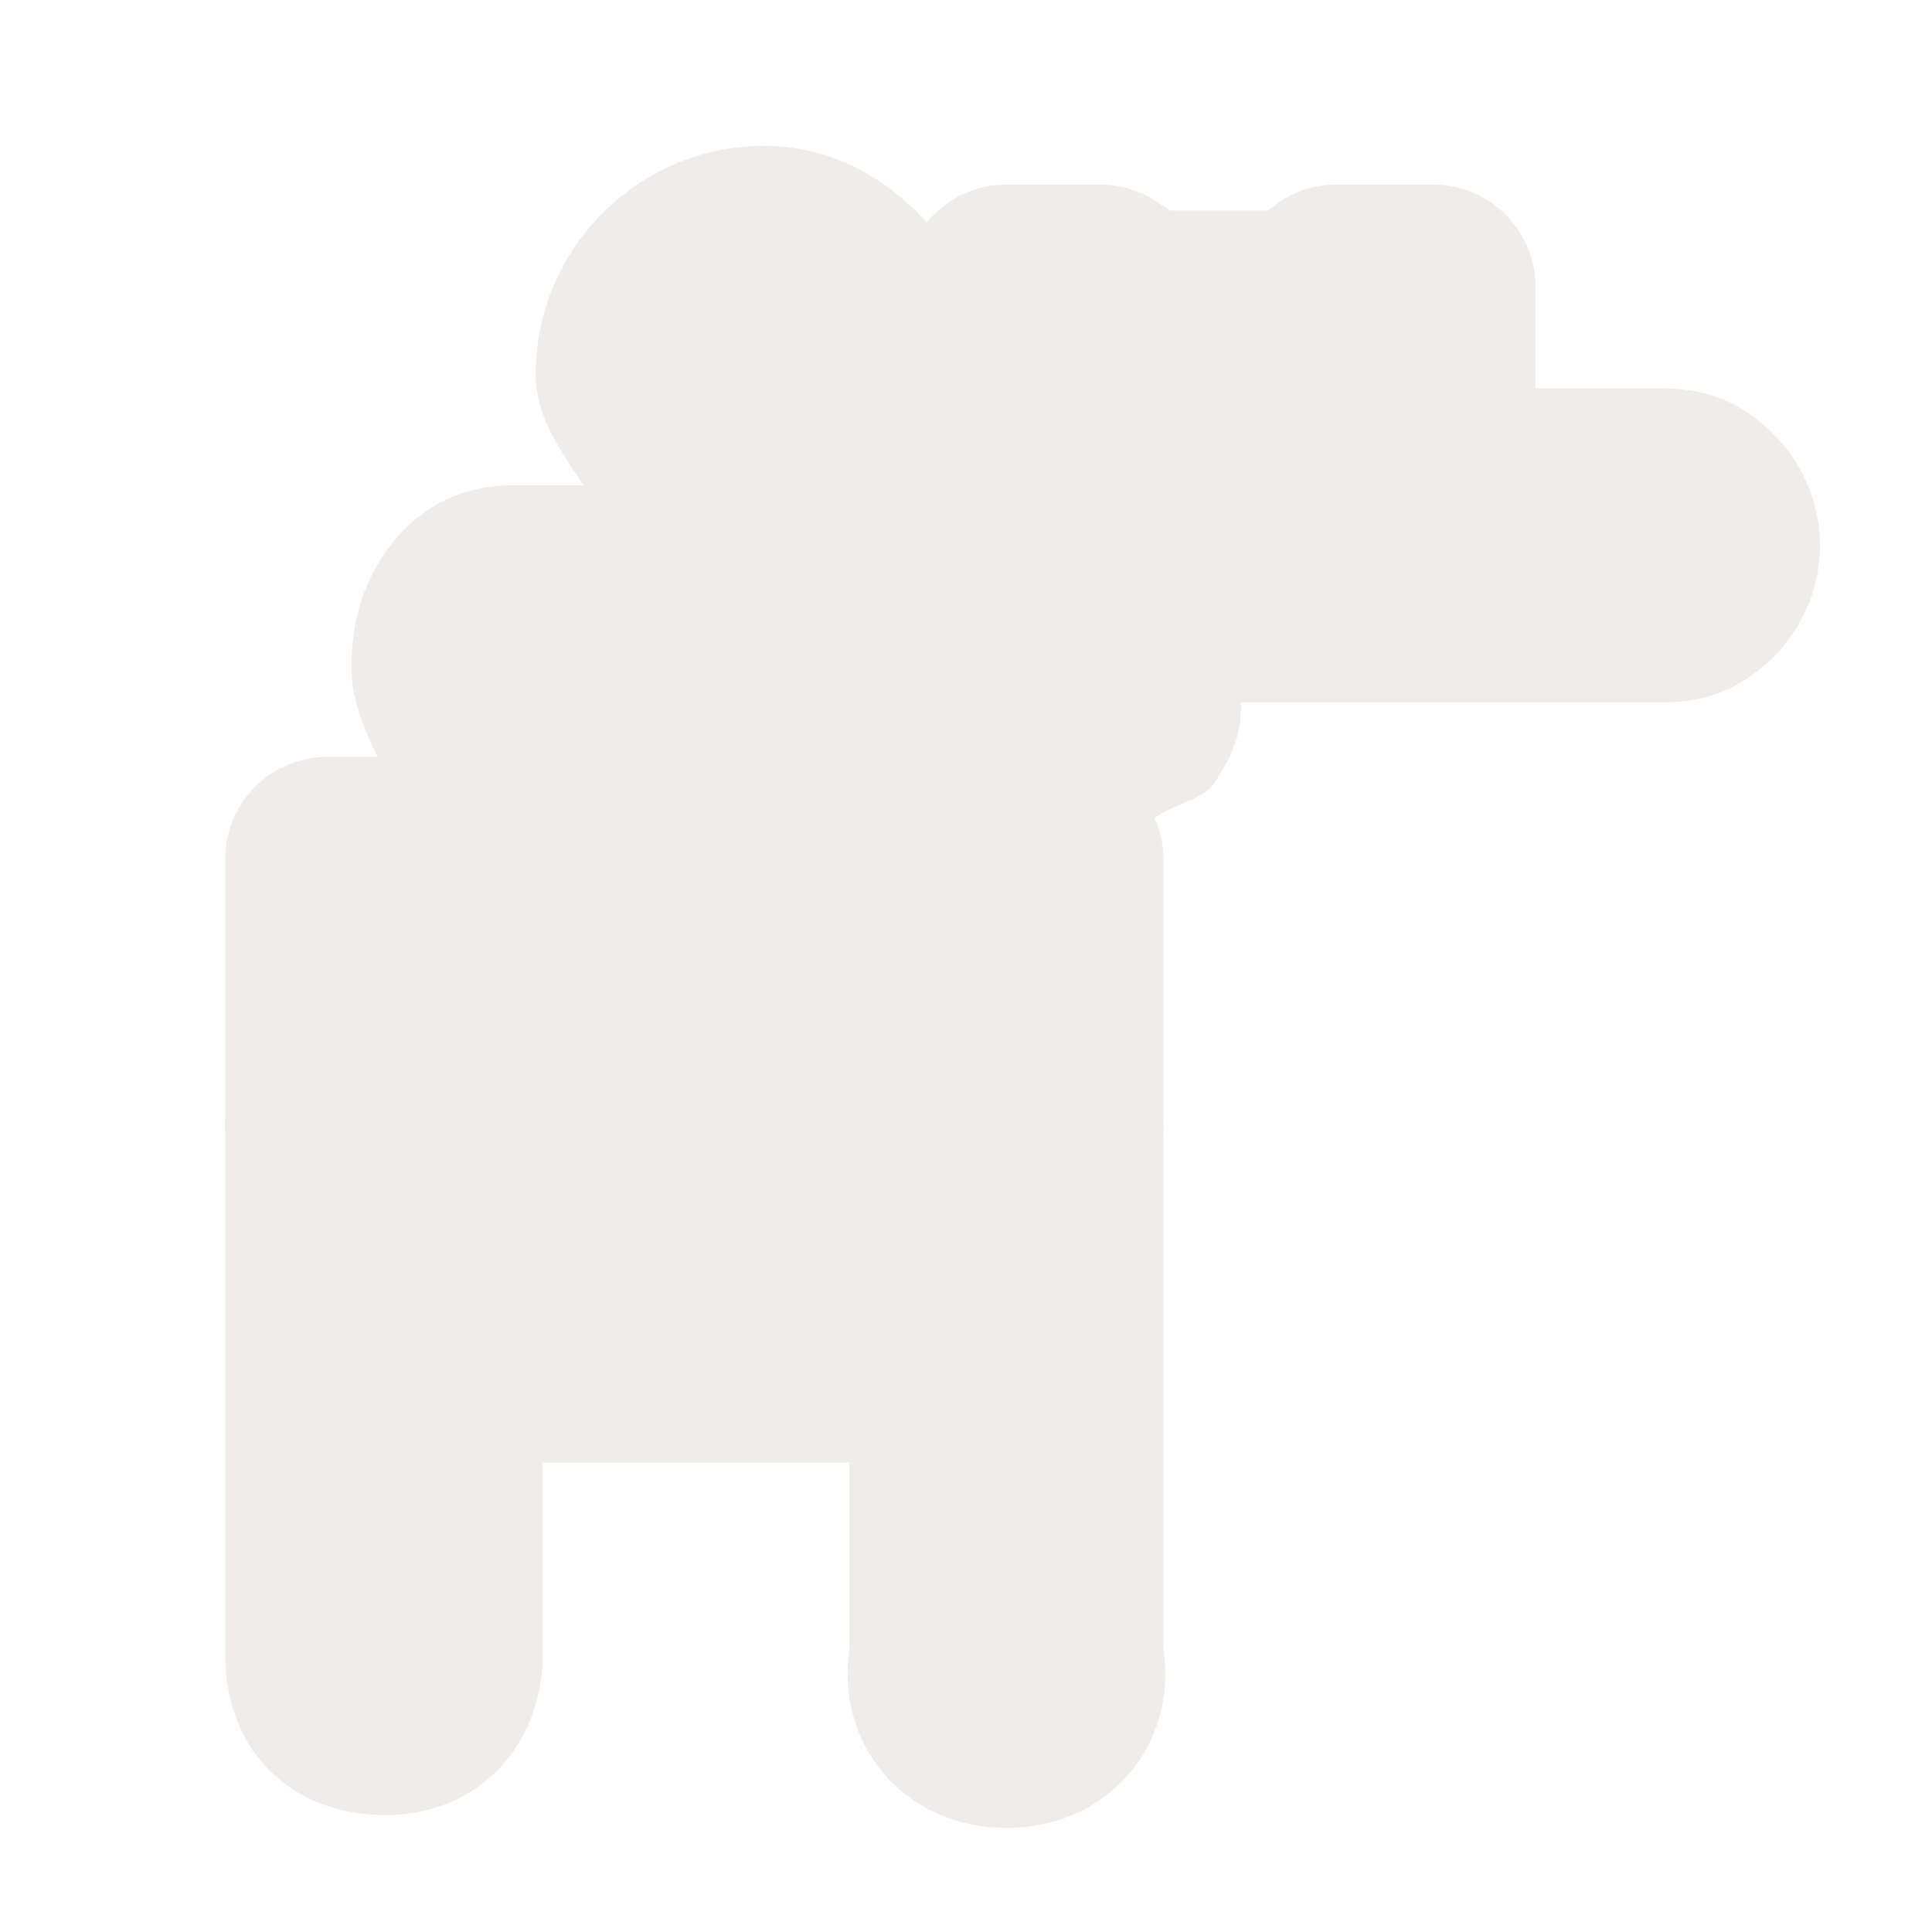<?xml version="1.0" encoding="UTF-8" standalone="no"?>
<!-- Created with Inkscape (http://www.inkscape.org/) -->

<svg
   xmlns:dc="http://purl.org/dc/elements/1.1/"
   xmlns:cc="http://creativecommons.org/ns#"
   xmlns:rdf="http://www.w3.org/1999/02/22-rdf-syntax-ns#"
   xmlns:svg="http://www.w3.org/2000/svg"
   xmlns="http://www.w3.org/2000/svg"
   xmlns:sodipodi="http://sodipodi.sourceforge.net/DTD/sodipodi-0.dtd"
   xmlns:inkscape="http://www.inkscape.org/namespaces/inkscape"
   version="1.0"
   width="16"
   height="16"
   id="svg2"
   sodipodi:version="0.32"
   inkscape:version="0.91 r13725"
   sodipodi:docname="h_hunting_stand_shield.svg"
   inkscape:output_extension="org.inkscape.output.svg.inkscape">
  <sodipodi:namedview
     inkscape:window-height="1006"
     inkscape:window-width="1920"
     inkscape:pageshadow="2"
     inkscape:pageopacity="0.0"
     guidetolerance="10.0"
     gridtolerance="10.0"
     objecttolerance="10.0"
     borderopacity="1.0"
     bordercolor="#666666"
     pagecolor="#ffffff"
     id="base"
     showgrid="false"
     inkscape:zoom="32"
     inkscape:cx="9.5659978"
     inkscape:cy="7.496412"
     inkscape:window-x="1920"
     inkscape:window-y="0"
     inkscape:current-layer="svg2"
     inkscape:window-maximized="1" />
  <defs
     id="defs4">
    <inkscape:perspective
       sodipodi:type="inkscape:persp3d"
       inkscape:vp_x="0 : 290 : 1"
       inkscape:vp_y="0 : 1000 : 0"
       inkscape:vp_z="580 : 290 : 1"
       inkscape:persp3d-origin="290 : 193.33333 : 1"
       id="perspective12" />
    <style
       type="text/css"
       id="style6">
   
    .fil0 {fill:#EF7900}
   
  </style>
    <inkscape:perspective
       id="perspective6807"
       inkscape:persp3d-origin="29.116032 : 19.410688 : 1"
       inkscape:vp_z="58.232063 : 29.116032 : 1"
       inkscape:vp_y="0 : 1000 : 0"
       inkscape:vp_x="0 : 29.116032 : 1"
       sodipodi:type="inkscape:persp3d" />
    <inkscape:perspective
       id="perspective6954"
       inkscape:persp3d-origin="290 : 193.33333 : 1"
       inkscape:vp_z="580 : 290 : 1"
       inkscape:vp_y="0 : 1000 : 0"
       inkscape:vp_x="0 : 290 : 1"
       sodipodi:type="inkscape:persp3d" />
    <inkscape:perspective
       id="perspective2541"
       inkscape:persp3d-origin="240 : 160 : 1"
       inkscape:vp_z="480 : 240 : 1"
       inkscape:vp_y="0 : 1000 : 0"
       inkscape:vp_x="0 : 240 : 1"
       sodipodi:type="inkscape:persp3d" />
    <inkscape:perspective
       id="perspective2750"
       inkscape:persp3d-origin="215 : 143.33333 : 1"
       inkscape:vp_z="430 : 215 : 1"
       inkscape:vp_y="0 : 1000 : 0"
       inkscape:vp_x="0 : 215 : 1"
       sodipodi:type="inkscape:persp3d" />
    <inkscape:perspective
       id="perspective3730"
       inkscape:persp3d-origin="88.929146 : 101.19778 : 1"
       inkscape:vp_z="177.85829 : 151.79668 : 1"
       inkscape:vp_y="0 : 1000 : 0"
       inkscape:vp_x="0 : 151.79668 : 1"
       sodipodi:type="inkscape:persp3d" />
  </defs>
  <path
     sodipodi:type="inkscape:offset"
     inkscape:radius="0.98672831"
     inkscape:original="M 5.96875 1.03125 C 5.3020337 1.03125 4.75 1.5832837 4.75 2.25 C 4.75 2.9167163 5.3020337 3.4375 5.96875 3.4375 C 6.6354663 3.4375 7.15625 2.9167163 7.15625 2.25 C 7.15625 1.5832837 6.6354663 1.03125 5.96875 1.03125 z M 8.3125 1.40625 L 8.3125 2.40625 L 9.21875 2.40625 L 9.625 2.15625 L 11.21875 2.15625 L 11.5 2.40625 L 12.4375 2.40625 L 12.4375 1.40625 L 11.5 1.40625 L 11.1875 1.65625 L 9.59375 1.65625 L 9.21875 1.40625 L 8.3125 1.40625 z M 7.9375 3.375 C 7.7957999 3.375 7.6314472 3.431053 7.53125 3.53125 C 7.431053 3.6314473 7.34375 3.7957998 7.34375 3.9375 C 7.34375 4.02252 7.313709 4.1732528 7.3125 4.3125 L 3.53125 4.3125 C 3.3895499 4.3125 3.2251972 4.384882 3.125 4.53125 C 3.0248029 4.6776175 2.96875 4.8867553 2.96875 5.09375 C 2.96875 5.3007446 3.024803 5.5098824 3.125 5.65625 C 3.2251972 5.8026178 3.3895499 5.90625 3.53125 5.90625 L 9.125 5.90625 C 9.2667001 5.90625 9.3998027 5.8026177 9.5 5.65625 C 9.600197 5.5098824 9.6141681 5.2914058 9.65625 5.09375 C 9.7123055 4.8304609 9.775127 4.607051 9.78125 4.4375 L 14.625 4.4375 C 14.7667 4.4375 14.931053 4.381447 15.03125 4.28125 C 15.131448 4.1810528 15.1875 4.0479501 15.1875 3.90625 C 15.1875 3.7645498 15.13145 3.6314473 15.03125 3.53125 C 14.931053 3.4310522 14.7667 3.375 14.625 3.375 L 7.9375 3.375 z M 1.75 6.9375 L 1.75 9.46875 C 1.7473 9.499923 1.7473 9.531327 1.75 9.5625 L 1.75 11.78125 L 1.75 14.625 C 1.75 14.911343 2.0261569 15.1875 2.3125 15.1875 C 2.5988431 15.1875 2.84375 14.911343 2.84375 14.625 L 2.84375 11.78125 L 7.78125 11.78125 L 7.78125 14.65625 C 7.711011 14.973049 7.9880078 15.3125 8.3125 15.3125 C 8.6369922 15.3125 8.9139894 14.973049 8.84375 14.65625 L 8.84375 9.59375 C 8.84645 9.562577 8.84645 9.531173 8.84375 9.5 L 8.84375 6.9375 L 1.75 6.9375 z "
     style="color:#000000;display:inline;overflow:visible;visibility:visible;opacity:0.807;fill:#ebe7e4;fill-opacity:1;fill-rule:nonzero;stroke:none;stroke-width:4.818;marker:none;enable-background:accumulate"
     id="path3854"
     d="m 5.969,0.045 c -1.211,0 -2.205,0.994 -2.205,2.205 0,0.423 0.248,0.744 0.461,1.076 l -0.693,0 c -0.478,0 -0.922,0.212 -1.221,0.648 -0.251,0.366 -0.328,0.734 -0.328,1.119 0,0.295 0.118,0.575 0.252,0.857 l -0.484,0 A 0.987,0.987 0 0 0 0.764,6.938 l 0,2.531 0.004,-0.086 c -0.008,0.088 -0.008,0.178 0,0.266 l -0.004,-0.086 0,2.219 0,2.844 c 0,0.921 0.628,1.549 1.549,1.549 0.921,0 1.518,-0.7 1.518,-1.549 l 0,-1.857 2.965,0 0,1.889 0.023,-0.213 c -0.221,0.997 0.482,1.855 1.494,1.855 1.013,0 1.715,-0.858 1.494,-1.855 l 0.023,0.213 0,-5.062 -0.004,0.086 c 0.008,-0.088 0.008,-0.178 0,-0.266 L 9.83,9.5 l 0,-2.562 A 0.987,0.987 0 0 0 9.744,6.539 C 9.926,6.41 10.215,6.358 10.314,6.213 10.603,5.791 10.571,5.561 10.58,5.424 l 4.045,0 c 0.402,0 0.752,-0.094 1.104,-0.445 0.279,-0.279 0.445,-0.67 0.445,-1.072 0,-0.402 -0.166,-0.793 -0.445,-1.072 C 15.377,2.482 15.027,2.389 14.625,2.389 l -1.201,0 0,-0.982 A 0.987,0.987 0 0 0 12.438,0.42 l -0.938,0 a 0.987,0.987 0 0 0 -0.617,0.217 l -0.041,0.033 -0.949,0 L 9.766,0.586 A 0.987,0.987 0 0 0 9.219,0.42 l -0.906,0 A 0.987,0.987 0 0 0 7.543,0.787 C 7.147,0.346 6.607,0.045 5.969,0.045 Z"
     transform="matrix(0.857,0,0,0.857,1.211,1.169)" />
</svg>
